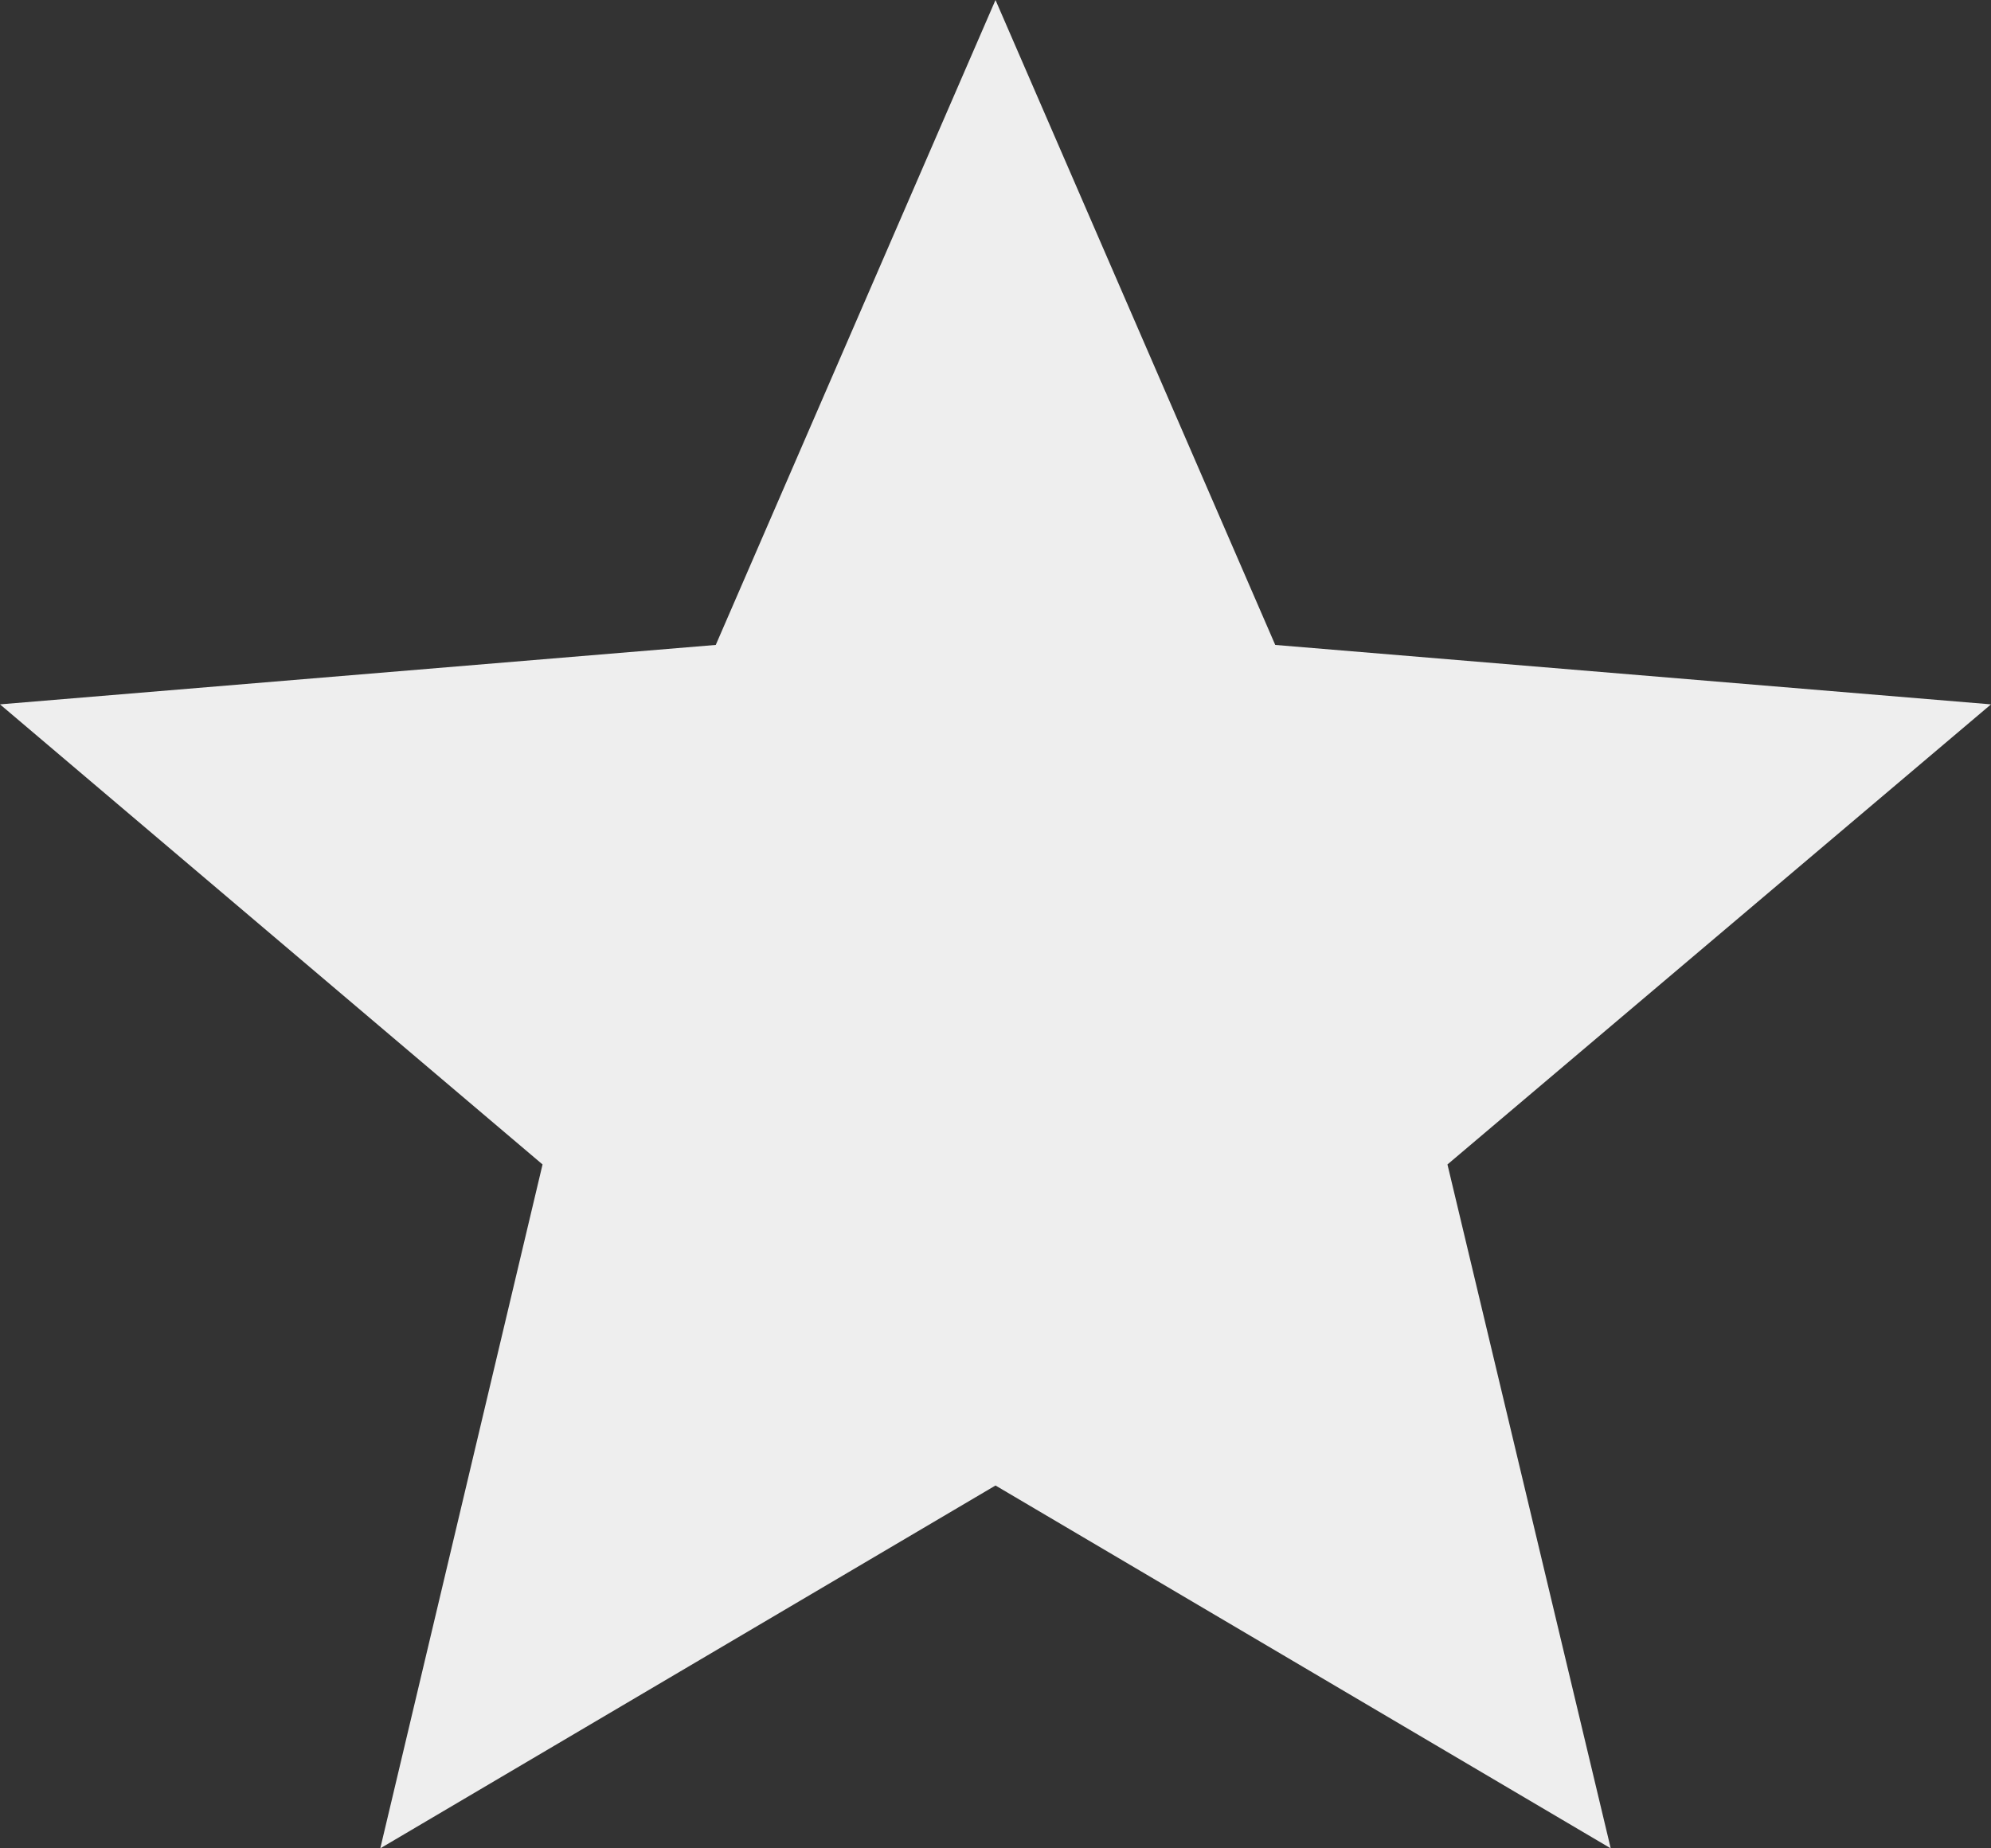<svg width="14" height="13" viewBox="0 0 14 13" fill="none" xmlns="http://www.w3.org/2000/svg">
<rect x="0" y="0" width="14" height="13" fill="#333333" stroke="none"/>
<path d="M8.967 4.536L14 4.954L10.178 8.19L11.326 13L7 10.448L2.674 13L3.815 8.19L0 4.954L5.033 4.536L7 0L8.967 4.536Z" fill="#EEEEEE"/>
</svg>
